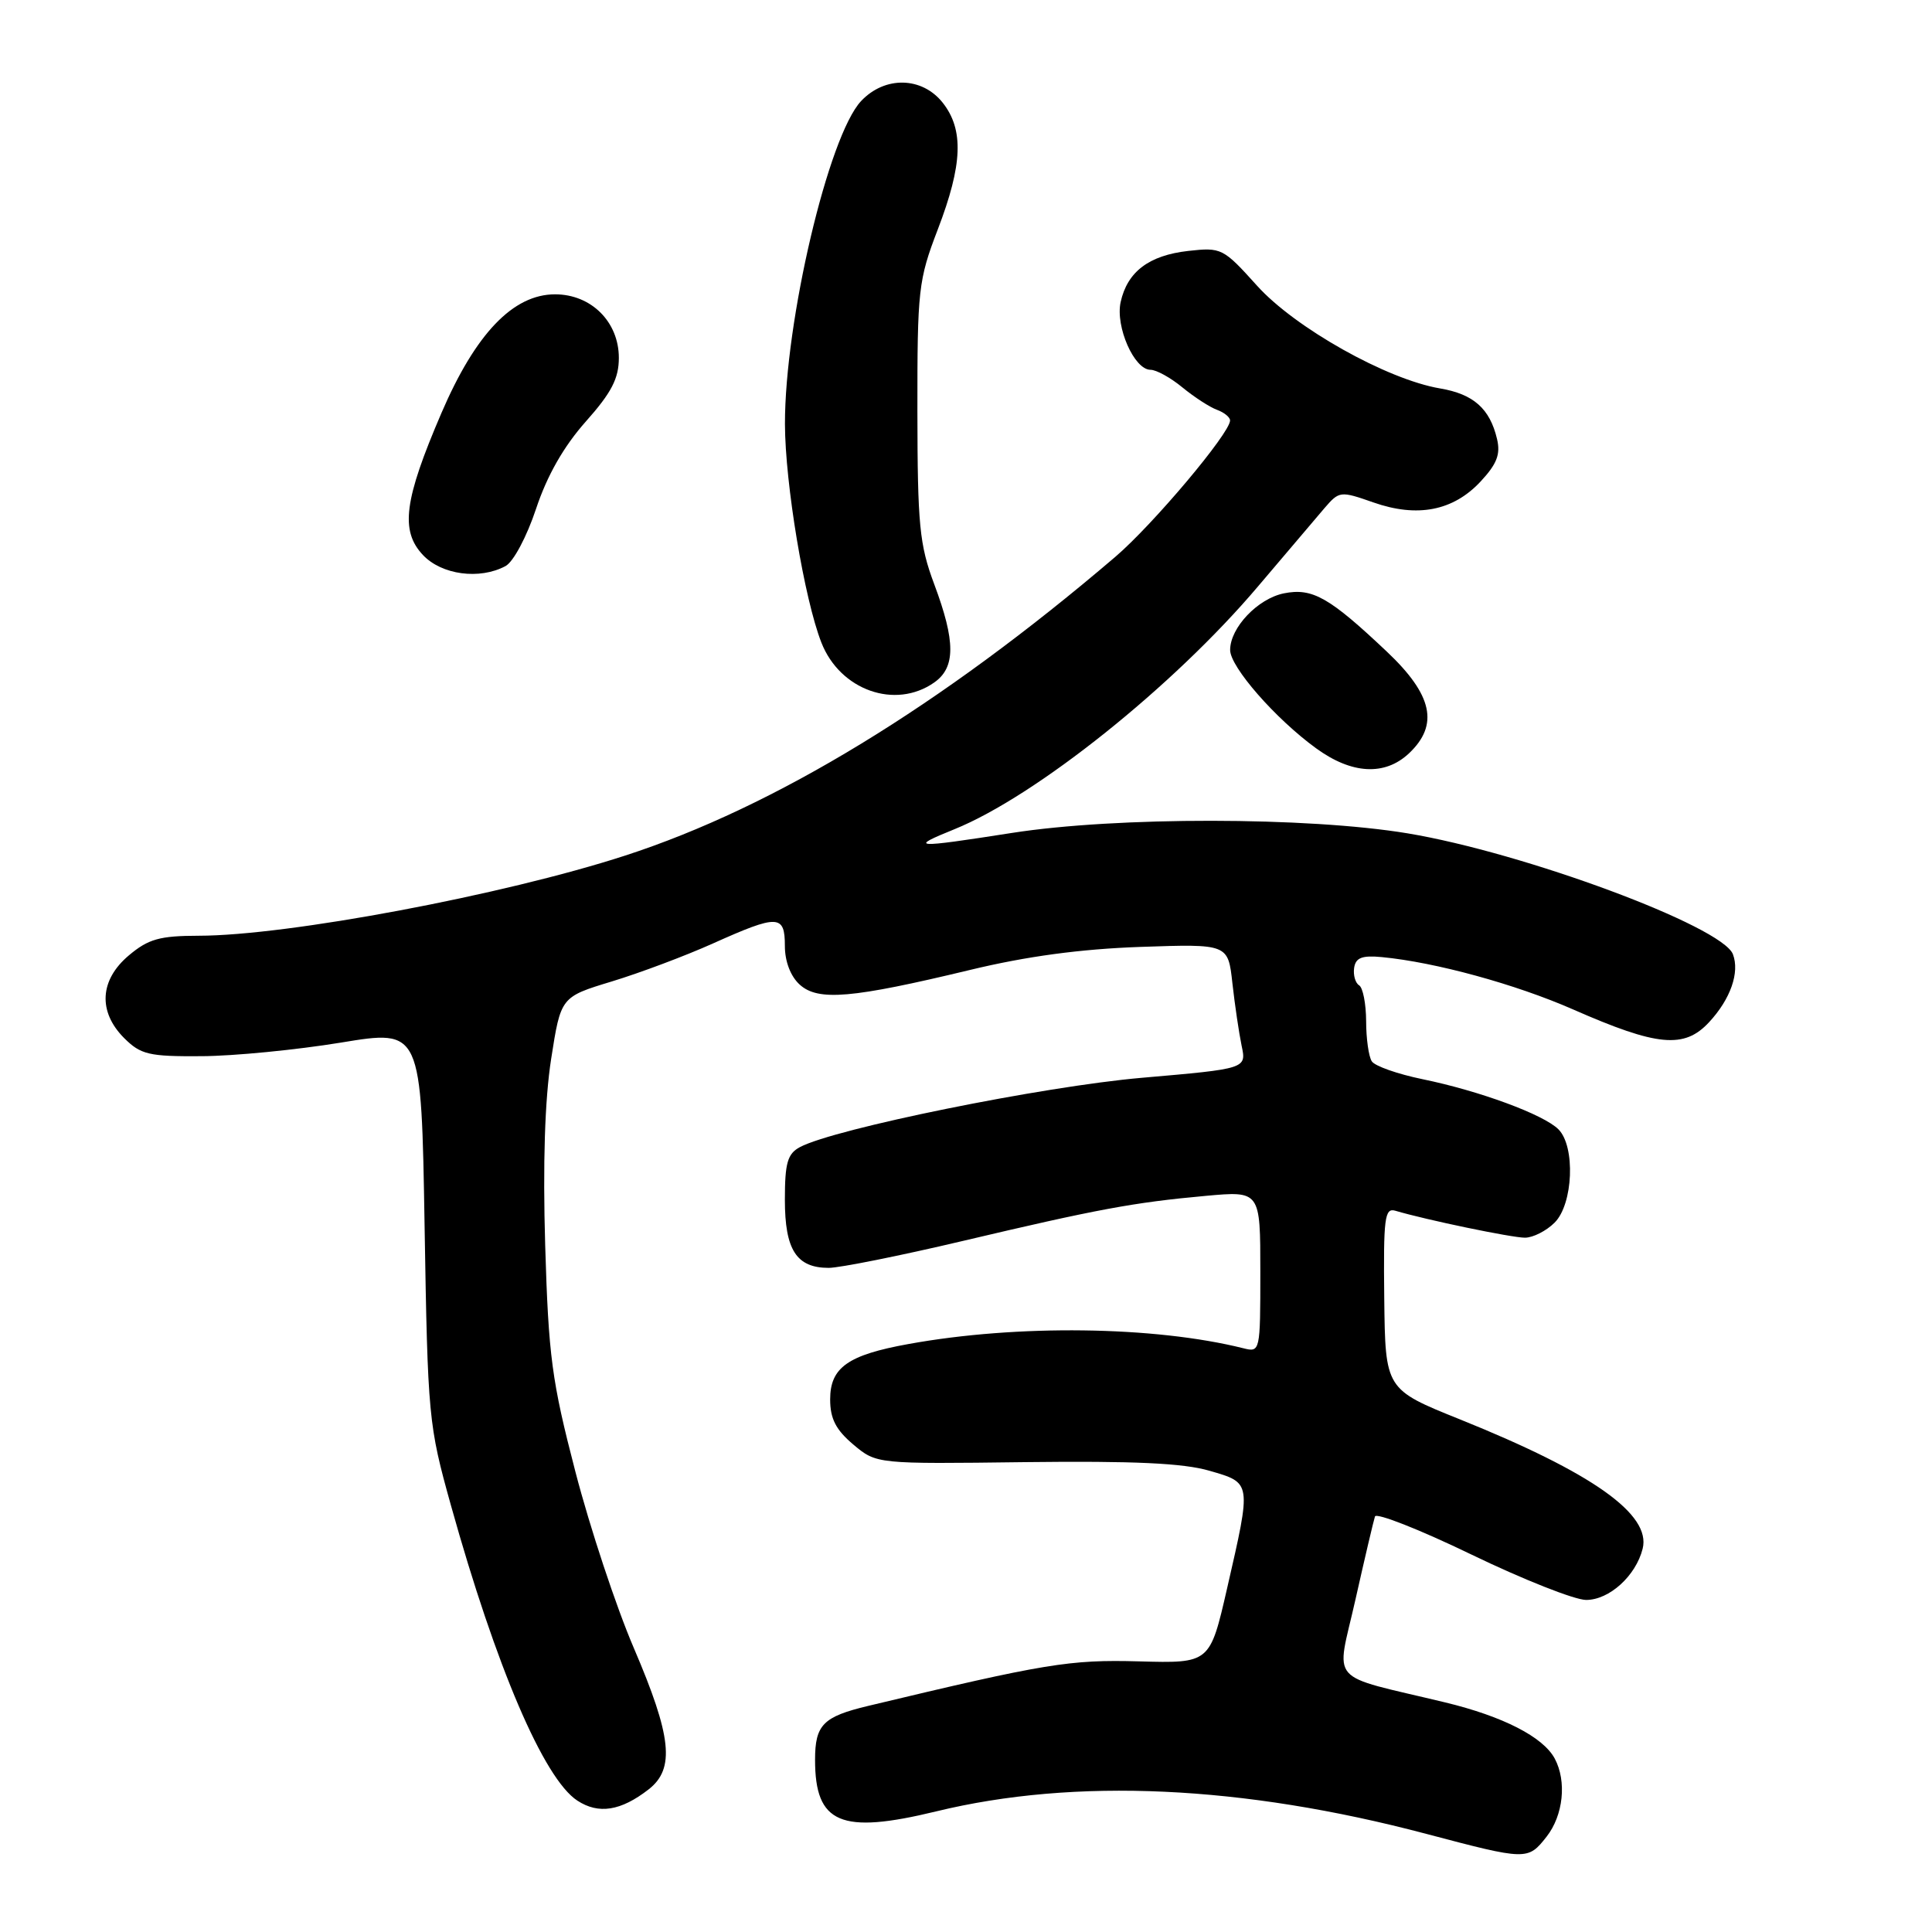 <?xml version="1.0" encoding="UTF-8" standalone="no"?>
<!DOCTYPE svg PUBLIC "-//W3C//DTD SVG 1.1//EN" "http://www.w3.org/Graphics/SVG/1.1/DTD/svg11.dtd" >
<svg xmlns="http://www.w3.org/2000/svg" xmlns:xlink="http://www.w3.org/1999/xlink" version="1.1" viewBox="0 0 256 256">
 <g >
 <path fill="currentColor"
d=" M 204.93 243.37 C 207.15 240.54 207.62 236.03 206.01 233.02 C 204.48 230.16 199.16 227.43 191.50 225.58 C 175.65 221.76 177.04 223.36 179.60 211.97 C 180.84 206.44 182.01 201.48 182.19 200.94 C 182.36 200.41 188.12 202.67 194.96 205.98 C 201.81 209.29 208.66 212.00 210.17 212.00 C 213.24 212.00 216.76 208.81 217.66 205.21 C 218.80 200.66 211.04 195.16 193.49 188.09 C 183.56 184.10 183.56 184.10 183.42 172.03 C 183.30 161.37 183.47 160.01 184.89 160.43 C 189.00 161.65 200.32 164.00 202.06 164.00 C 203.13 164.00 204.90 163.10 206.00 162.00 C 208.46 159.54 208.77 151.91 206.50 149.64 C 204.54 147.68 196.05 144.55 188.50 143.00 C 185.20 142.32 182.17 141.26 181.77 140.63 C 181.36 140.01 181.02 137.61 181.02 135.31 C 181.01 133.00 180.59 130.86 180.09 130.56 C 179.59 130.25 179.29 129.21 179.43 128.25 C 179.63 126.90 180.47 126.57 183.10 126.82 C 190.20 127.50 200.79 130.40 208.43 133.75 C 219.60 138.66 223.17 139.00 226.46 135.45 C 229.31 132.38 230.54 128.85 229.62 126.44 C 228.19 122.73 201.97 112.99 186.50 110.42 C 173.26 108.23 147.96 108.20 134.07 110.37 C 121.02 112.41 120.33 112.36 126.46 109.88 C 137.27 105.50 155.51 90.91 166.66 77.74 C 170.42 73.30 174.40 68.62 175.50 67.33 C 177.46 65.06 177.60 65.04 181.97 66.57 C 187.80 68.62 192.54 67.70 196.17 63.82 C 198.35 61.48 198.85 60.20 198.36 58.15 C 197.41 54.14 195.24 52.22 190.82 51.47 C 183.77 50.28 171.57 43.43 166.55 37.84 C 162.08 32.88 161.85 32.76 157.44 33.25 C 152.24 33.84 149.38 36.00 148.49 40.03 C 147.78 43.29 150.29 49.00 152.45 49.00 C 153.22 49.00 155.12 50.05 156.67 51.33 C 158.23 52.61 160.29 53.95 161.25 54.30 C 162.21 54.65 163.00 55.29 162.99 55.72 C 162.97 57.41 152.79 69.50 147.79 73.78 C 124.72 93.49 102.66 106.94 82.83 113.37 C 66.70 118.61 38.12 123.98 26.33 123.99 C 21.15 124.00 19.66 124.42 17.08 126.59 C 13.20 129.85 12.96 134.05 16.45 137.55 C 18.65 139.74 19.73 140.00 26.70 139.95 C 30.99 139.93 39.30 139.11 45.17 138.15 C 55.83 136.39 55.83 136.39 56.26 162.44 C 56.68 187.82 56.77 188.79 59.76 199.50 C 65.73 220.88 72.06 235.69 76.50 238.59 C 79.31 240.43 82.26 239.97 85.95 237.10 C 89.46 234.36 89.01 230.10 83.98 218.36 C 81.65 212.94 78.17 202.43 76.24 195.00 C 73.11 182.96 72.68 179.71 72.24 165.01 C 71.92 154.20 72.19 145.68 73.03 140.31 C 74.31 132.10 74.31 132.10 81.06 130.05 C 84.78 128.92 90.83 126.65 94.50 125.00 C 103.11 121.14 104.00 121.17 104.00 125.35 C 104.00 127.40 104.76 129.38 105.97 130.47 C 108.41 132.68 112.87 132.29 128.50 128.53 C 136.03 126.71 143.17 125.75 151.11 125.47 C 162.73 125.07 162.73 125.07 163.30 130.29 C 163.62 133.15 164.17 136.87 164.52 138.56 C 165.17 141.61 165.17 141.61 151.34 142.81 C 138.18 143.95 110.58 149.55 105.99 152.00 C 104.35 152.88 104.00 154.10 104.00 158.96 C 104.00 165.62 105.53 168.00 109.82 168.00 C 111.29 167.99 119.25 166.40 127.50 164.45 C 145.41 160.22 150.20 159.33 159.75 158.46 C 167.00 157.80 167.00 157.80 167.00 168.51 C 167.00 179.11 166.98 179.21 164.75 178.65 C 152.96 175.71 134.79 175.47 120.38 178.09 C 112.35 179.54 110.00 181.20 110.00 185.43 C 110.00 187.99 110.76 189.46 113.07 191.41 C 116.14 193.99 116.14 193.99 135.82 193.74 C 150.22 193.57 156.78 193.87 160.25 194.88 C 165.87 196.51 165.84 196.31 162.60 210.45 C 160.32 220.40 160.32 220.40 150.91 220.14 C 141.73 219.89 138.56 220.41 115.04 226.04 C 109.06 227.47 108.00 228.54 108.00 233.19 C 108.00 241.64 111.40 243.09 124.04 240.02 C 142.46 235.54 164.66 236.56 189.00 243.00 C 202.31 246.52 202.45 246.52 204.93 243.37 Z  M 186.69 99.83 C 190.70 96.05 189.84 92.08 183.75 86.33 C 176.14 79.14 173.90 77.87 170.13 78.62 C 166.66 79.32 163.00 83.17 163.00 86.13 C 163.00 88.37 169.01 95.25 174.40 99.16 C 179.11 102.59 183.49 102.83 186.69 99.83 Z  M 123.78 90.44 C 126.63 88.45 126.63 85.00 123.79 77.41 C 121.83 72.17 121.58 69.56 121.56 54.50 C 121.55 38.37 121.68 37.13 124.27 30.38 C 127.55 21.82 127.73 17.20 124.93 13.63 C 122.19 10.15 117.25 10.04 114.10 13.39 C 109.78 17.99 103.99 42.56 104.01 56.19 C 104.03 64.07 106.58 79.39 108.84 85.15 C 111.31 91.46 118.63 94.05 123.78 90.44 Z  M 66.98 75.01 C 68.02 74.46 69.80 71.12 71.03 67.42 C 72.49 63.02 74.69 59.16 77.61 55.87 C 81.03 52.03 82.00 50.15 82.00 47.42 C 82.00 42.65 78.34 39.00 73.55 39.00 C 67.99 39.00 63.01 44.21 58.49 54.73 C 53.54 66.25 53.01 70.32 56.04 73.54 C 58.51 76.17 63.55 76.85 66.98 75.01 Z "/>
</g>
</svg>